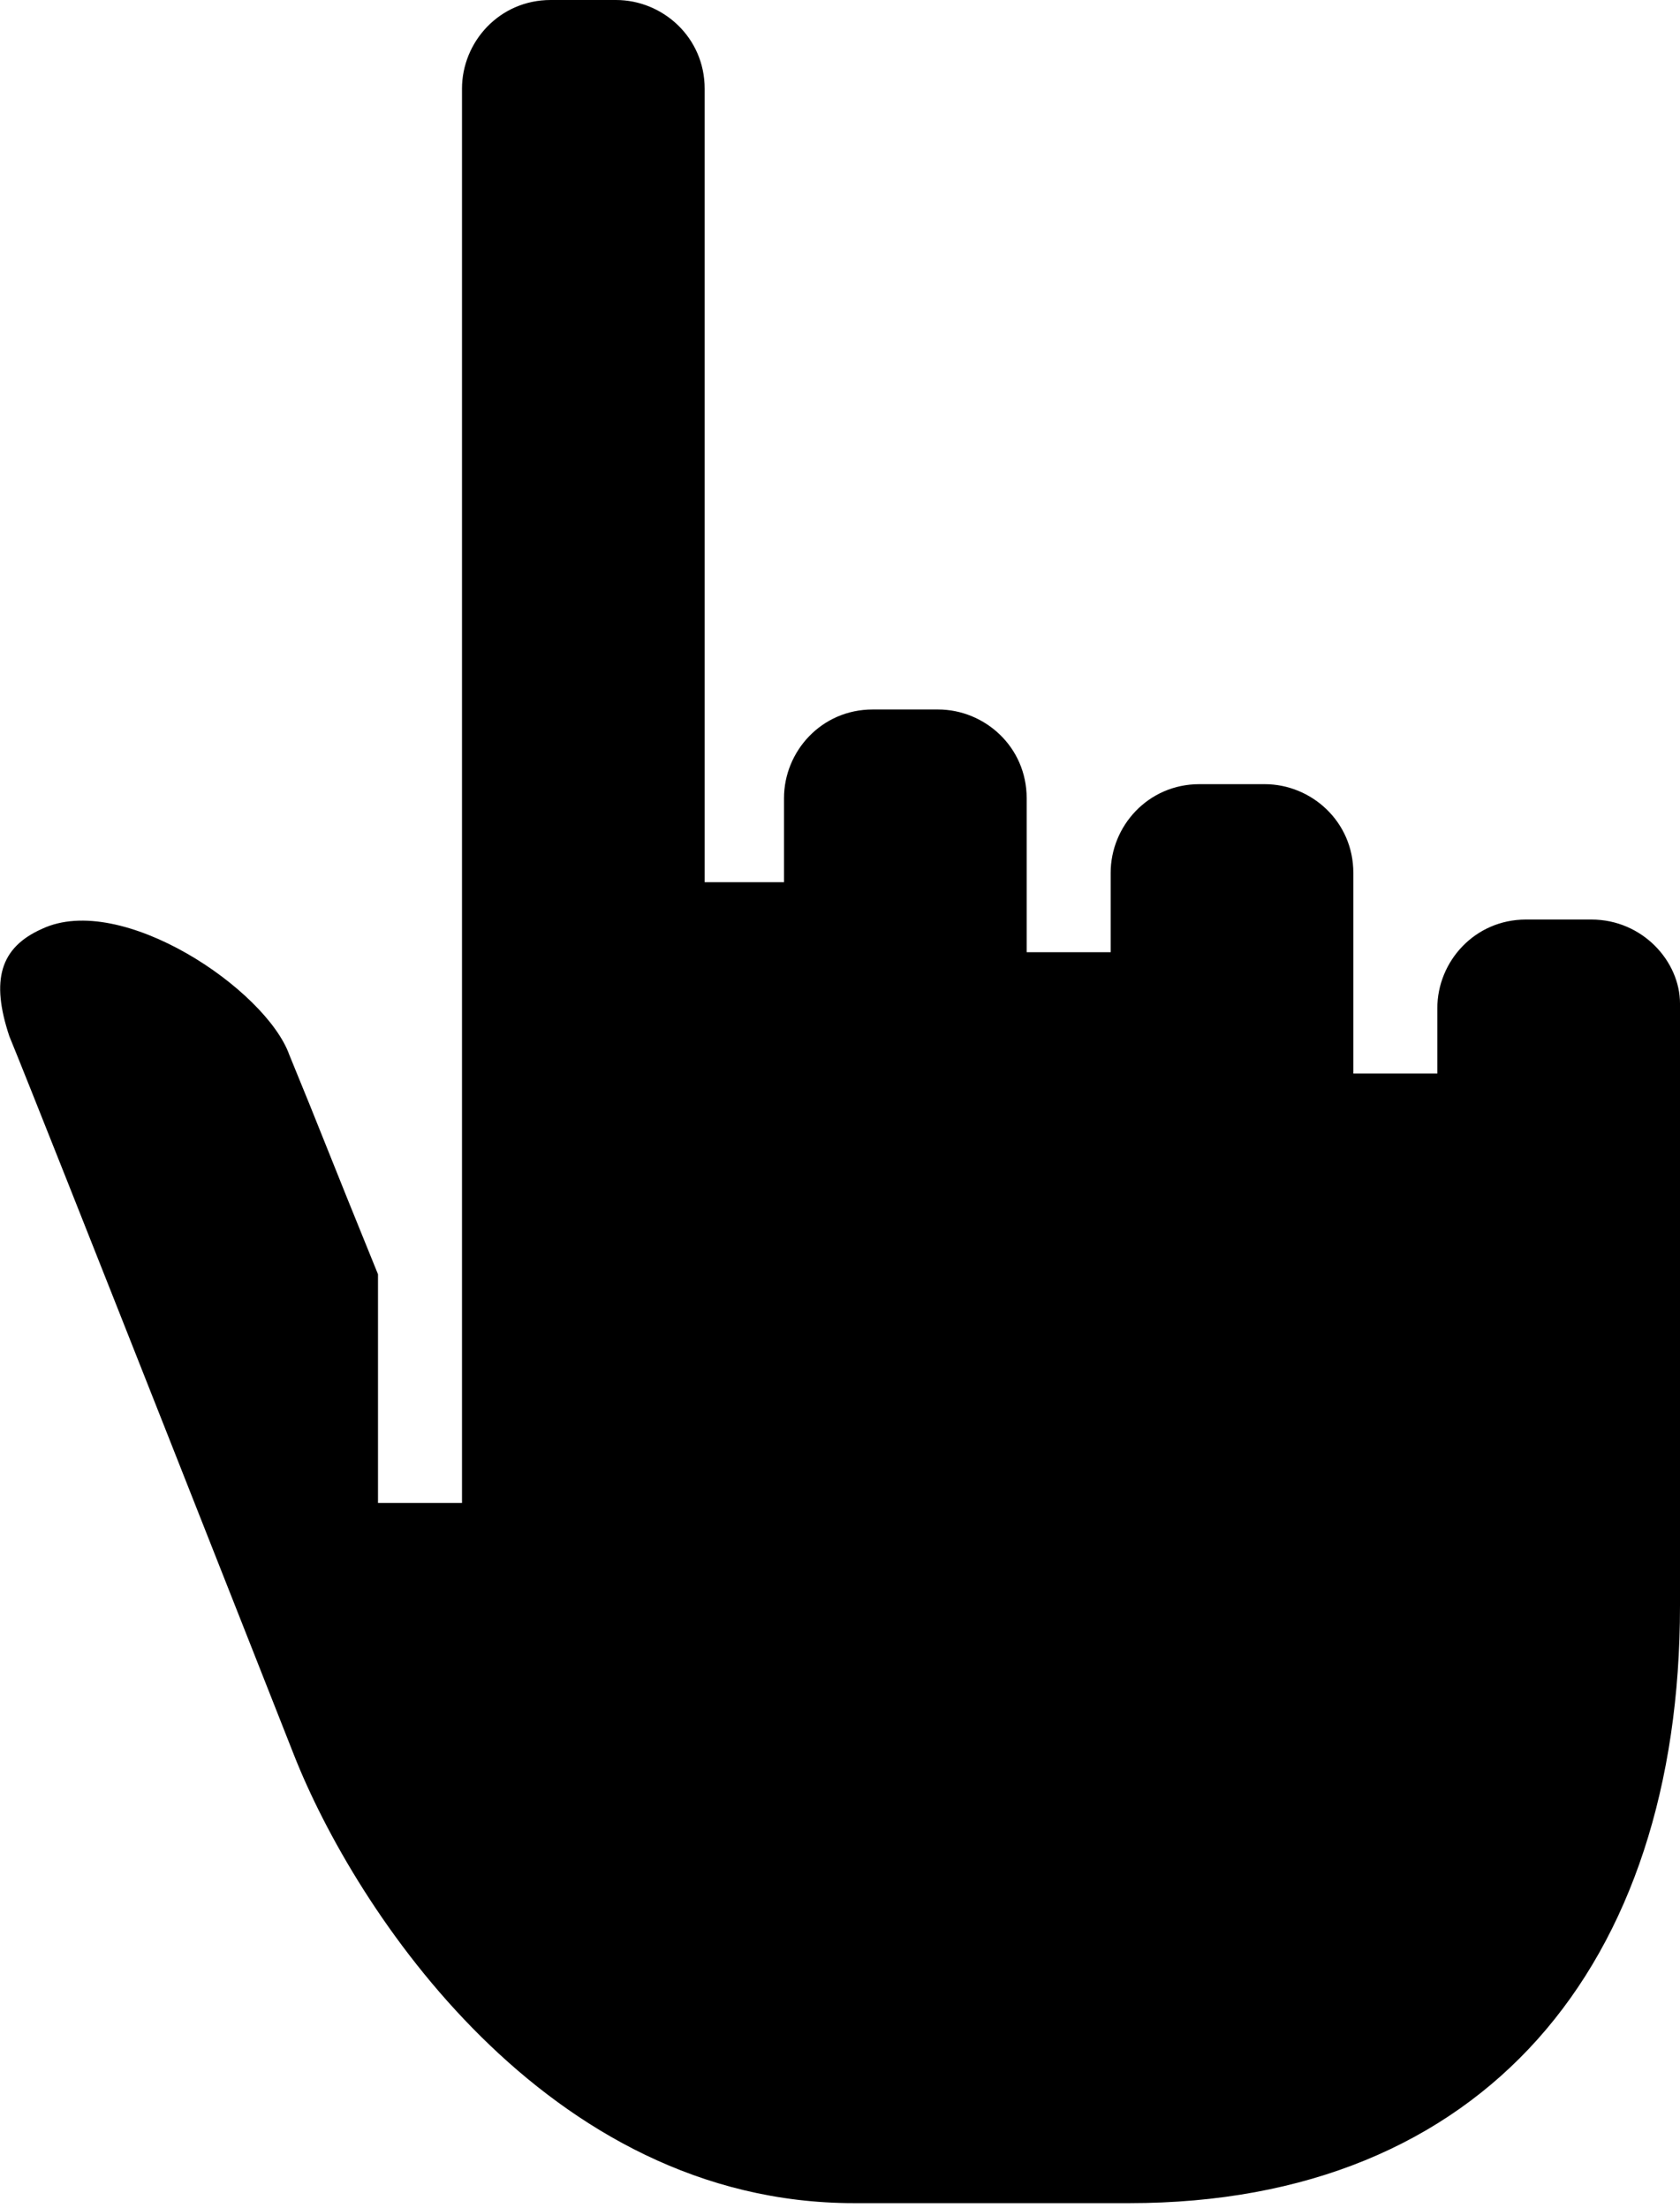 <?xml version="1.0" encoding="utf-8"?>
<!-- Generator: Adobe Illustrator 18.1.1, SVG Export Plug-In . SVG Version: 6.00 Build 0)  -->
<svg version="1.1" id="Layer_1" xmlns="http://www.w3.org/2000/svg" xmlns:xlink="http://www.w3.org/1999/xlink" x="0px" y="0px"
	 viewBox="0 0 36 47.3" enable-background="new 0 0 36 47.3" xml:space="preserve">
<g>
	<path d="M34.1,19.7h-1.4c-1.1,0-1.9,0.9-1.9,1.9l0,1.4H29l0-4.3c0-1.1-0.9-1.9-1.9-1.9h-1.4c-1.1,0-1.9,0.9-1.9,1.9l0,0
		c0,0,0,1.7,0,1.7H22v-3.3c0-1.1-0.9-1.9-1.9-1.9h-1.4c-1.1,0-1.9,0.9-1.9,1.9l0,1.8h-1.7l0-17c0-1.1-0.9-1.9-1.9-1.9h-1.4
		c-1.1,0-1.9,0.9-1.9,1.9l0,30.3H8.1v-4.9c-1.1-2.7-1.2-3-1.9-4.7c-0.5-1.4-3.6-3.5-5.3-2.7C0,20.3-0.2,21,0.2,22.2
		c0.7,1.7,6.1,15.4,6.1,15.4c1.3,3.3,5.4,9.6,12,9.6c2.4,0,3.3,0,5.9,0c7.6,0,11.8-5.1,11.8-12.8c0-3.8,0-12.9,0-12.9
		C36,20.6,35.2,19.7,34.1,19.7z"/>
</g>
<g>
</g>
<g>
</g>
<g>
</g>
<g>
</g>
<g>
</g>
<g>
</g>
<g>
</g>
<g>
</g>
<g>
</g>
<g>
</g>
<g>
</g>
<g>
</g>
<g>
</g>
<g>
</g>
<g>
</g>
</svg>
